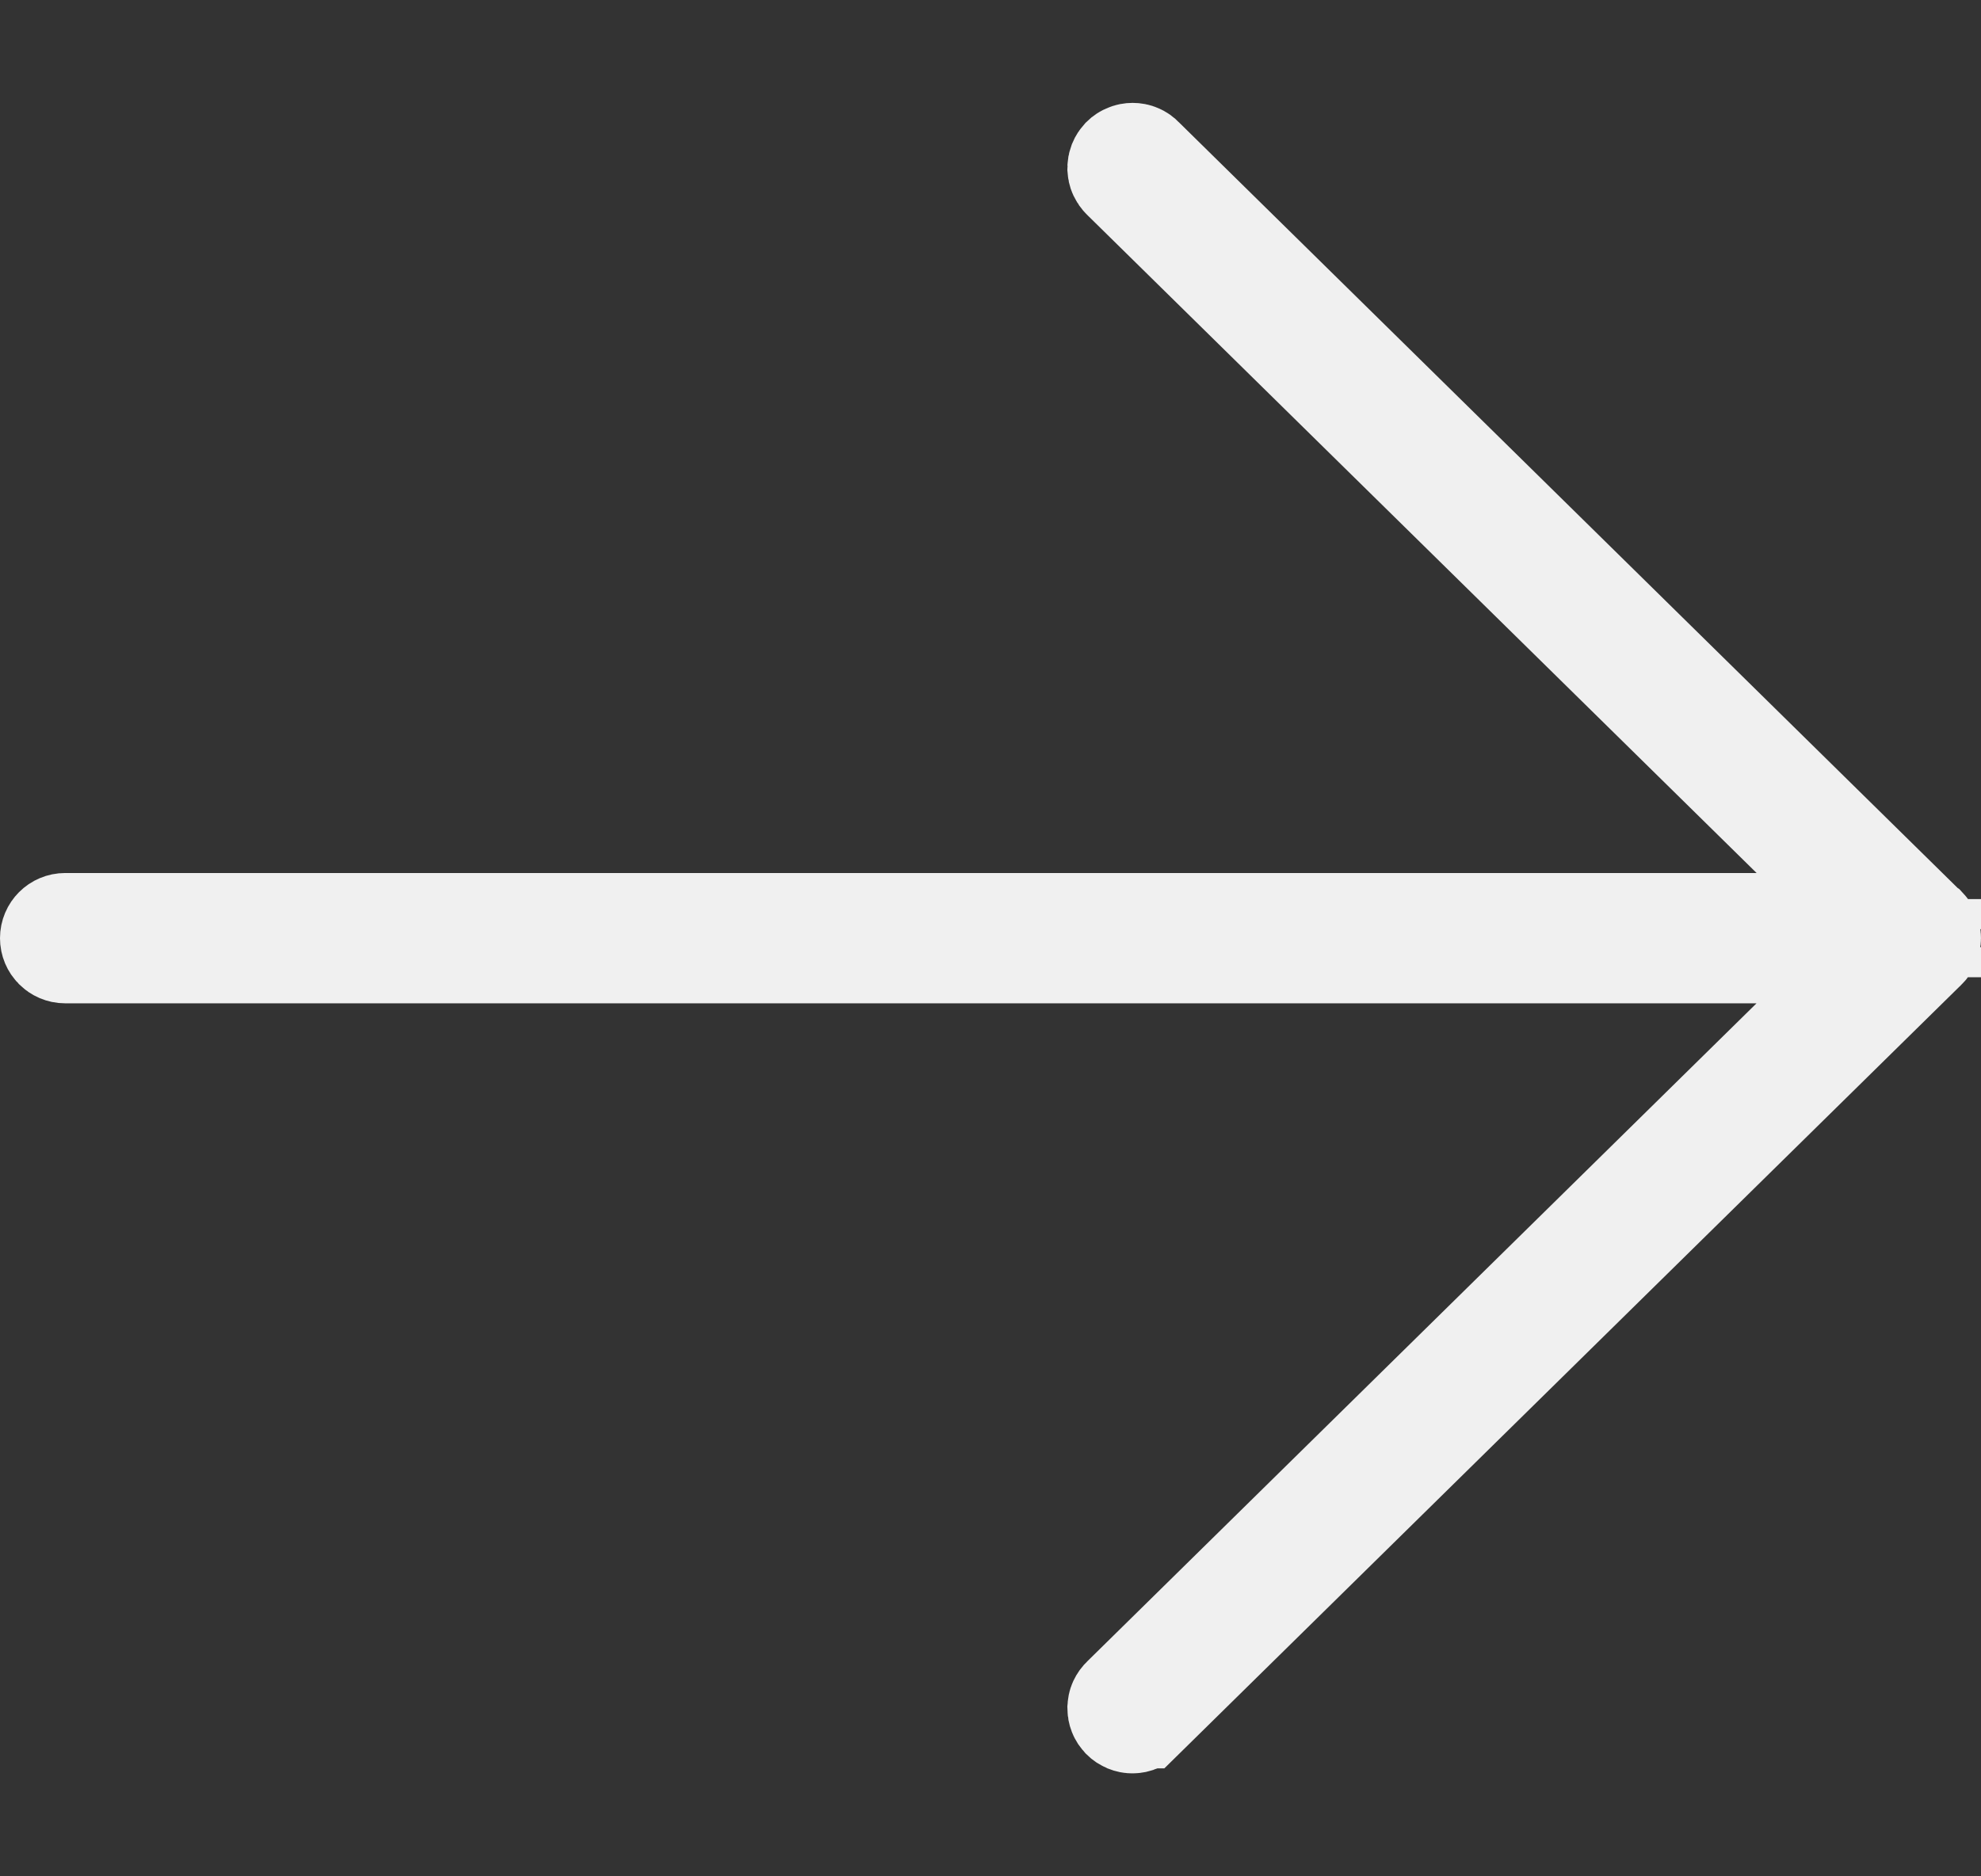 <svg width="19" height="18" viewBox="0 0 19 18" fill="none" xmlns="http://www.w3.org/2000/svg">
<rect x="0" y="0" width="19" height="18" fill="#333333" stroke="none"/>
<path d="M18.499 9.013C18.496 9.043 18.482 9.071 18.46 9.092L18.449 9.102L10.963 16.464H10.962L10.952 16.474C10.941 16.486 10.927 16.495 10.912 16.502C10.897 16.508 10.88 16.512 10.863 16.512C10.847 16.513 10.83 16.509 10.815 16.503C10.799 16.496 10.785 16.487 10.773 16.475C10.762 16.463 10.752 16.449 10.746 16.433C10.74 16.418 10.737 16.401 10.737 16.385C10.738 16.368 10.741 16.351 10.748 16.336C10.755 16.321 10.765 16.307 10.777 16.296L10.787 16.286L17.198 9.981L18.069 9.125L0.625 9.125C0.555 9.125 0.5 9.068 0.5 9C0.5 8.931 0.556 8.875 0.625 8.875L18.069 8.875L17.198 8.018L10.787 1.714L10.777 1.704C10.765 1.693 10.755 1.678 10.748 1.663C10.741 1.648 10.738 1.632 10.737 1.615C10.737 1.598 10.74 1.582 10.746 1.566C10.752 1.551 10.762 1.536 10.773 1.524C10.785 1.512 10.799 1.503 10.815 1.497C10.83 1.49 10.847 1.487 10.863 1.487C10.88 1.487 10.897 1.49 10.912 1.497C10.927 1.503 10.941 1.513 10.952 1.525L10.963 1.536L18.456 8.905L18.46 8.909L18.466 8.913C18.478 8.926 18.487 8.942 18.493 8.959C18.499 8.976 18.501 8.995 18.499 9.013Z" fill="#F0F0F0" stroke="#F0F0F0"/>
</svg>
